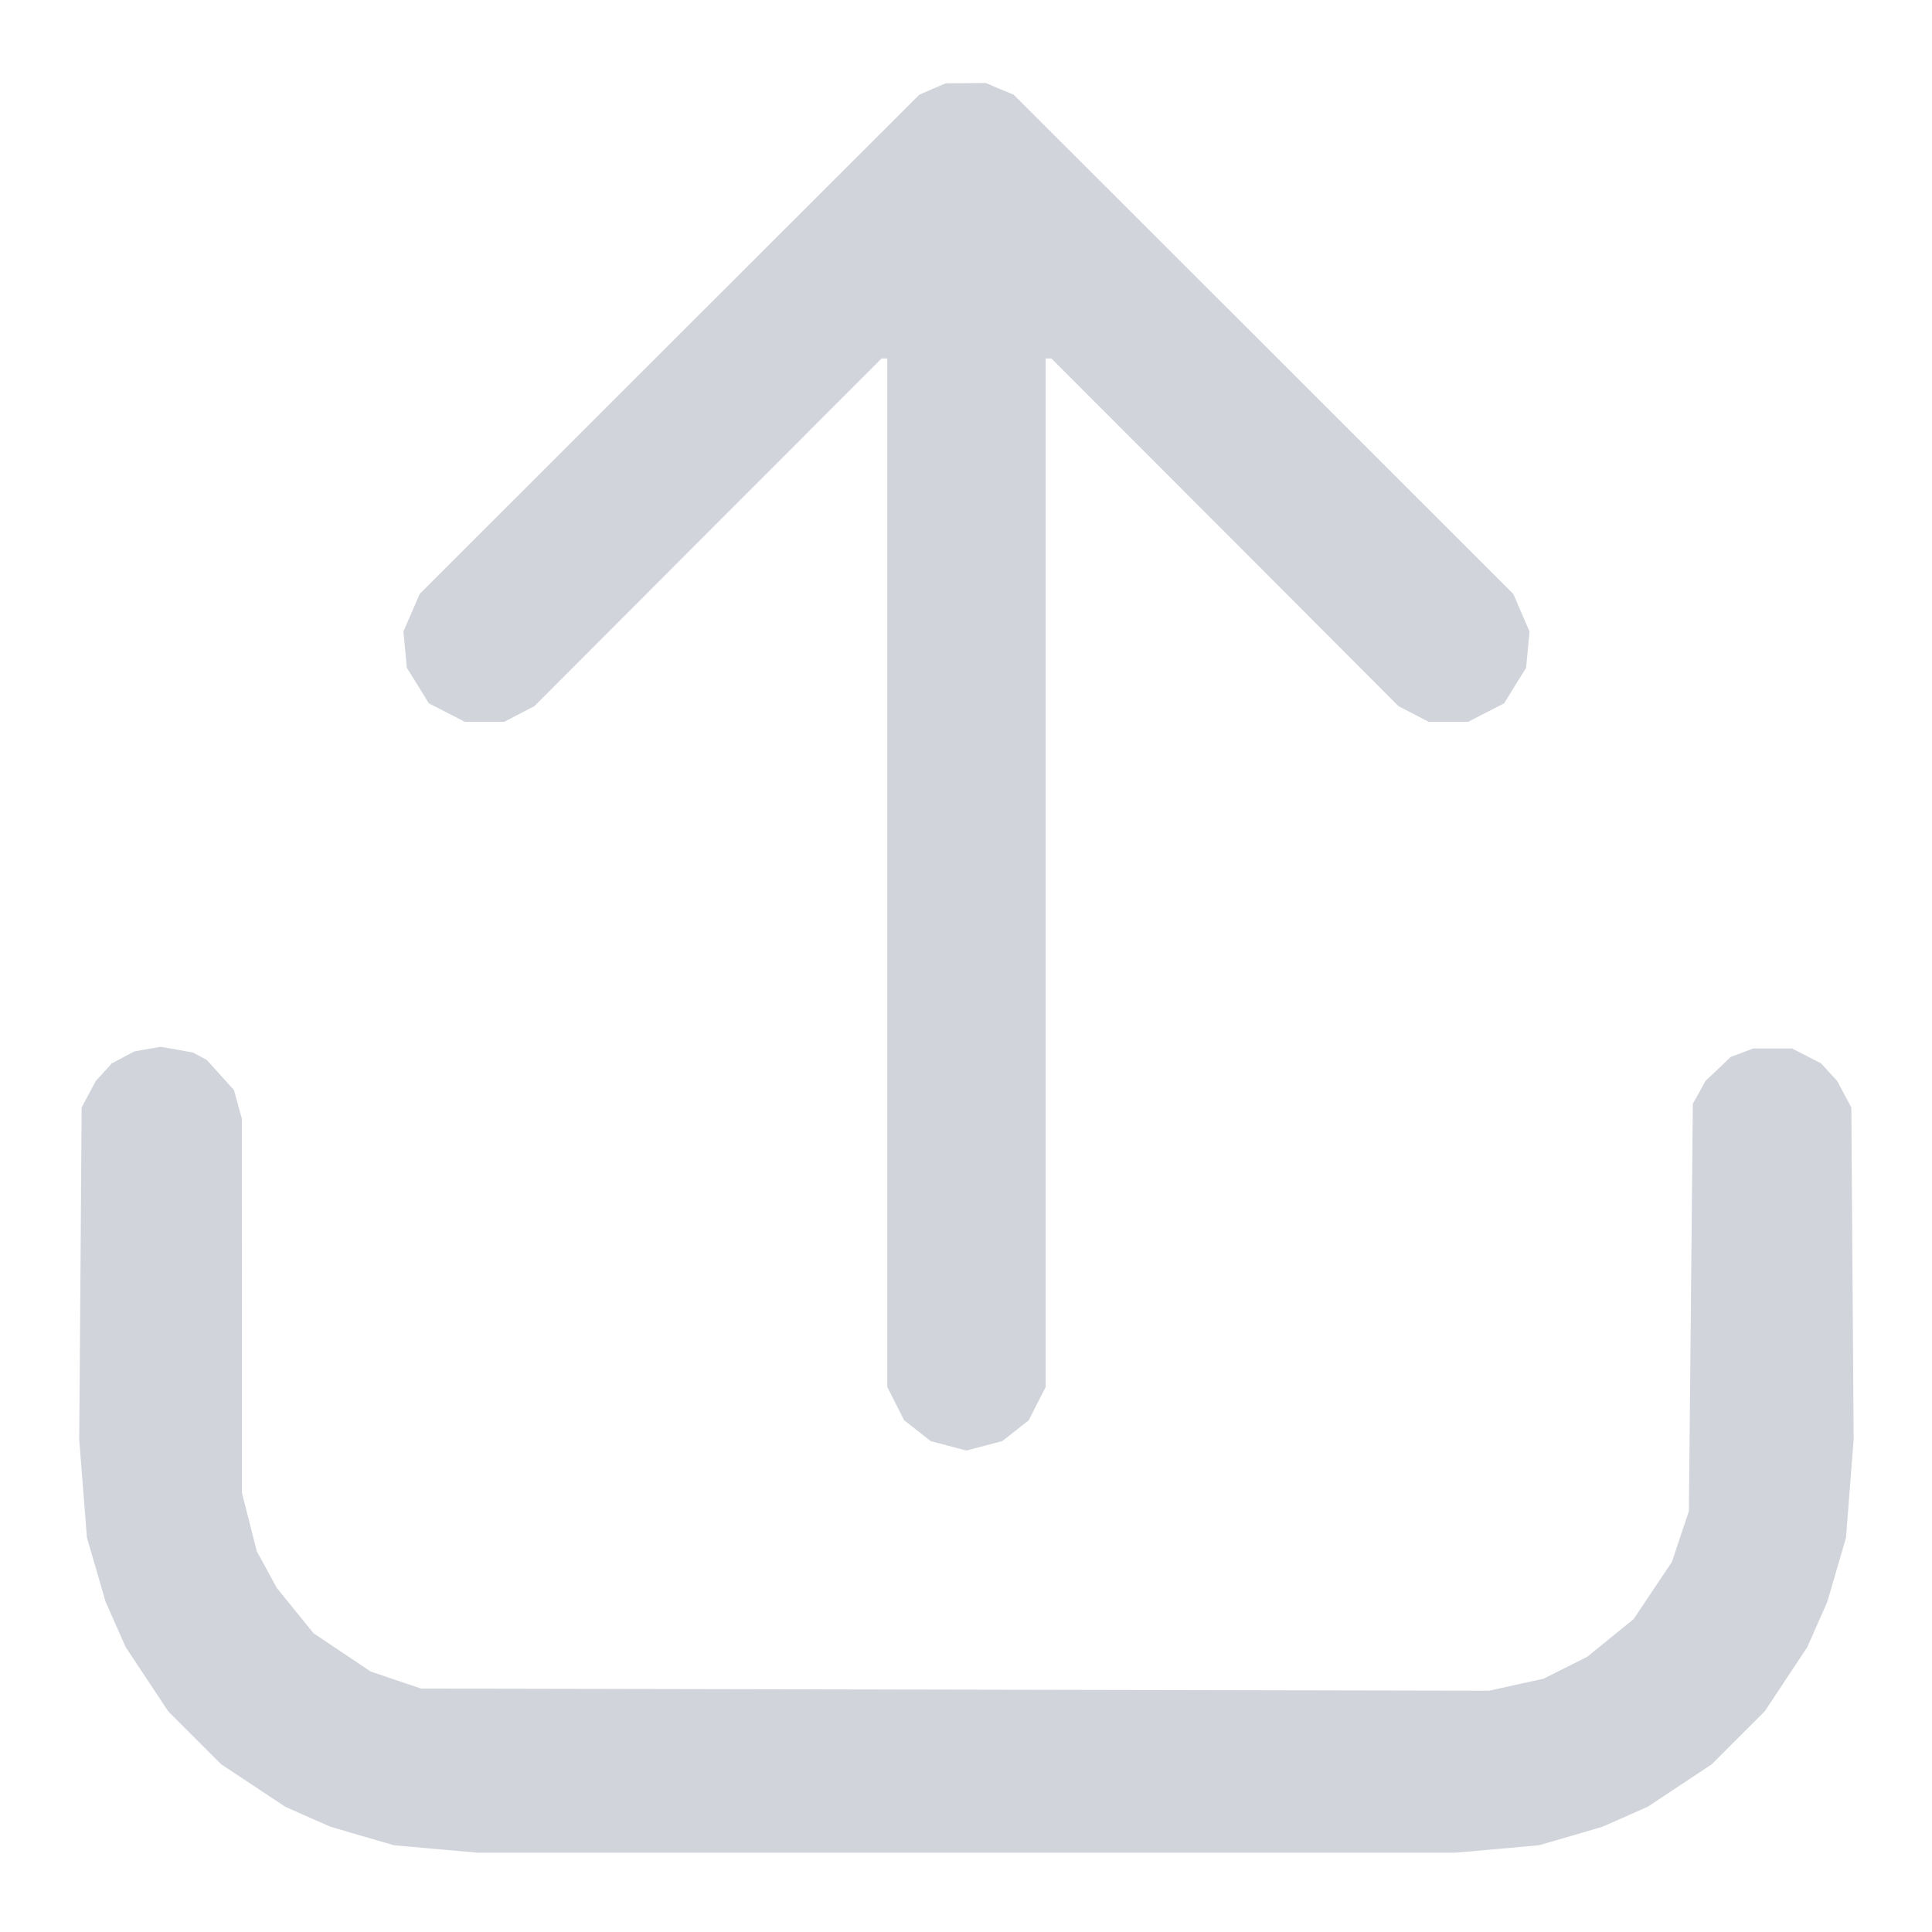 <svg width="20" height="20" viewBox="0 0 20 20" fill="none" xmlns="http://www.w3.org/2000/svg">
<g clip-path="url(#clip0_200_3661)">
<path fill-rule="evenodd" clip-rule="evenodd" d="M9.653 0.921L9.517 0.98L6.93 3.564L4.344 6.149L4.26 6.344L4.176 6.538L4.194 6.726L4.212 6.914L4.326 7.097L4.439 7.281L4.625 7.376L4.811 7.472H5.016H5.221L5.376 7.391L5.532 7.31L7.329 5.51L9.126 3.711H9.155H9.185V9.035V14.358L9.272 14.53L9.36 14.703L9.497 14.81L9.634 14.918L9.819 14.967L10.005 15.016L10.19 14.967L10.376 14.918L10.513 14.81L10.649 14.703L10.737 14.53L10.825 14.358V9.035V3.711H10.855H10.884L12.681 5.51L14.477 7.31L14.633 7.391L14.789 7.472H14.994H15.199L15.385 7.376L15.571 7.281L15.684 7.097L15.798 6.914L15.816 6.726L15.834 6.538L15.75 6.344L15.666 6.149L13.08 3.564L10.493 0.98L10.348 0.92L10.203 0.859L9.996 0.861L9.79 0.862L9.653 0.921ZM1.528 10.86L1.392 10.884L1.274 10.946L1.157 11.008L1.074 11.1L0.991 11.191L0.918 11.328L0.845 11.465L0.833 13.184L0.82 14.902L0.86 15.41L0.9 15.918L0.997 16.25L1.093 16.582L1.197 16.816L1.301 17.051L1.521 17.383L1.741 17.715L2.015 17.989L2.29 18.264L2.622 18.484L2.954 18.704L3.188 18.808L3.423 18.911L3.751 19.007L4.078 19.102L4.512 19.141L4.946 19.179H10.005H15.063L15.498 19.141L15.932 19.102L16.259 19.007L16.587 18.911L16.821 18.808L17.056 18.704L17.388 18.484L17.72 18.264L17.994 17.989L18.269 17.715L18.489 17.383L18.709 17.051L18.813 16.816L18.916 16.582L19.013 16.25L19.11 15.918L19.149 15.41L19.189 14.902L19.177 13.184L19.165 11.465L19.092 11.328L19.019 11.191L18.936 11.1L18.852 11.008L18.702 10.931L18.552 10.854L18.351 10.854H18.149L18.032 10.898L17.915 10.942L17.785 11.067L17.654 11.191L17.59 11.309L17.524 11.426L17.504 13.535L17.483 15.645L17.395 15.906L17.308 16.168L17.11 16.464L16.912 16.76L16.671 16.956L16.431 17.151L16.204 17.265L15.978 17.378L15.697 17.44L15.415 17.502L9.888 17.491L4.36 17.48L4.098 17.392L3.836 17.303L3.541 17.105L3.245 16.907L3.054 16.671L2.864 16.436L2.762 16.248L2.659 16.061L2.582 15.758L2.505 15.456L2.505 13.519L2.504 11.582L2.463 11.433L2.422 11.284L2.281 11.128L2.141 10.973L2.069 10.934L1.998 10.896L1.832 10.866L1.665 10.836L1.528 10.86Z" fill="#D1D4DB"/>
</g>
<defs>
<clipPath id="clip0_200_3661">
<rect width="20" height="20" fill="white"/>
</clipPath>
</defs>
</svg>
